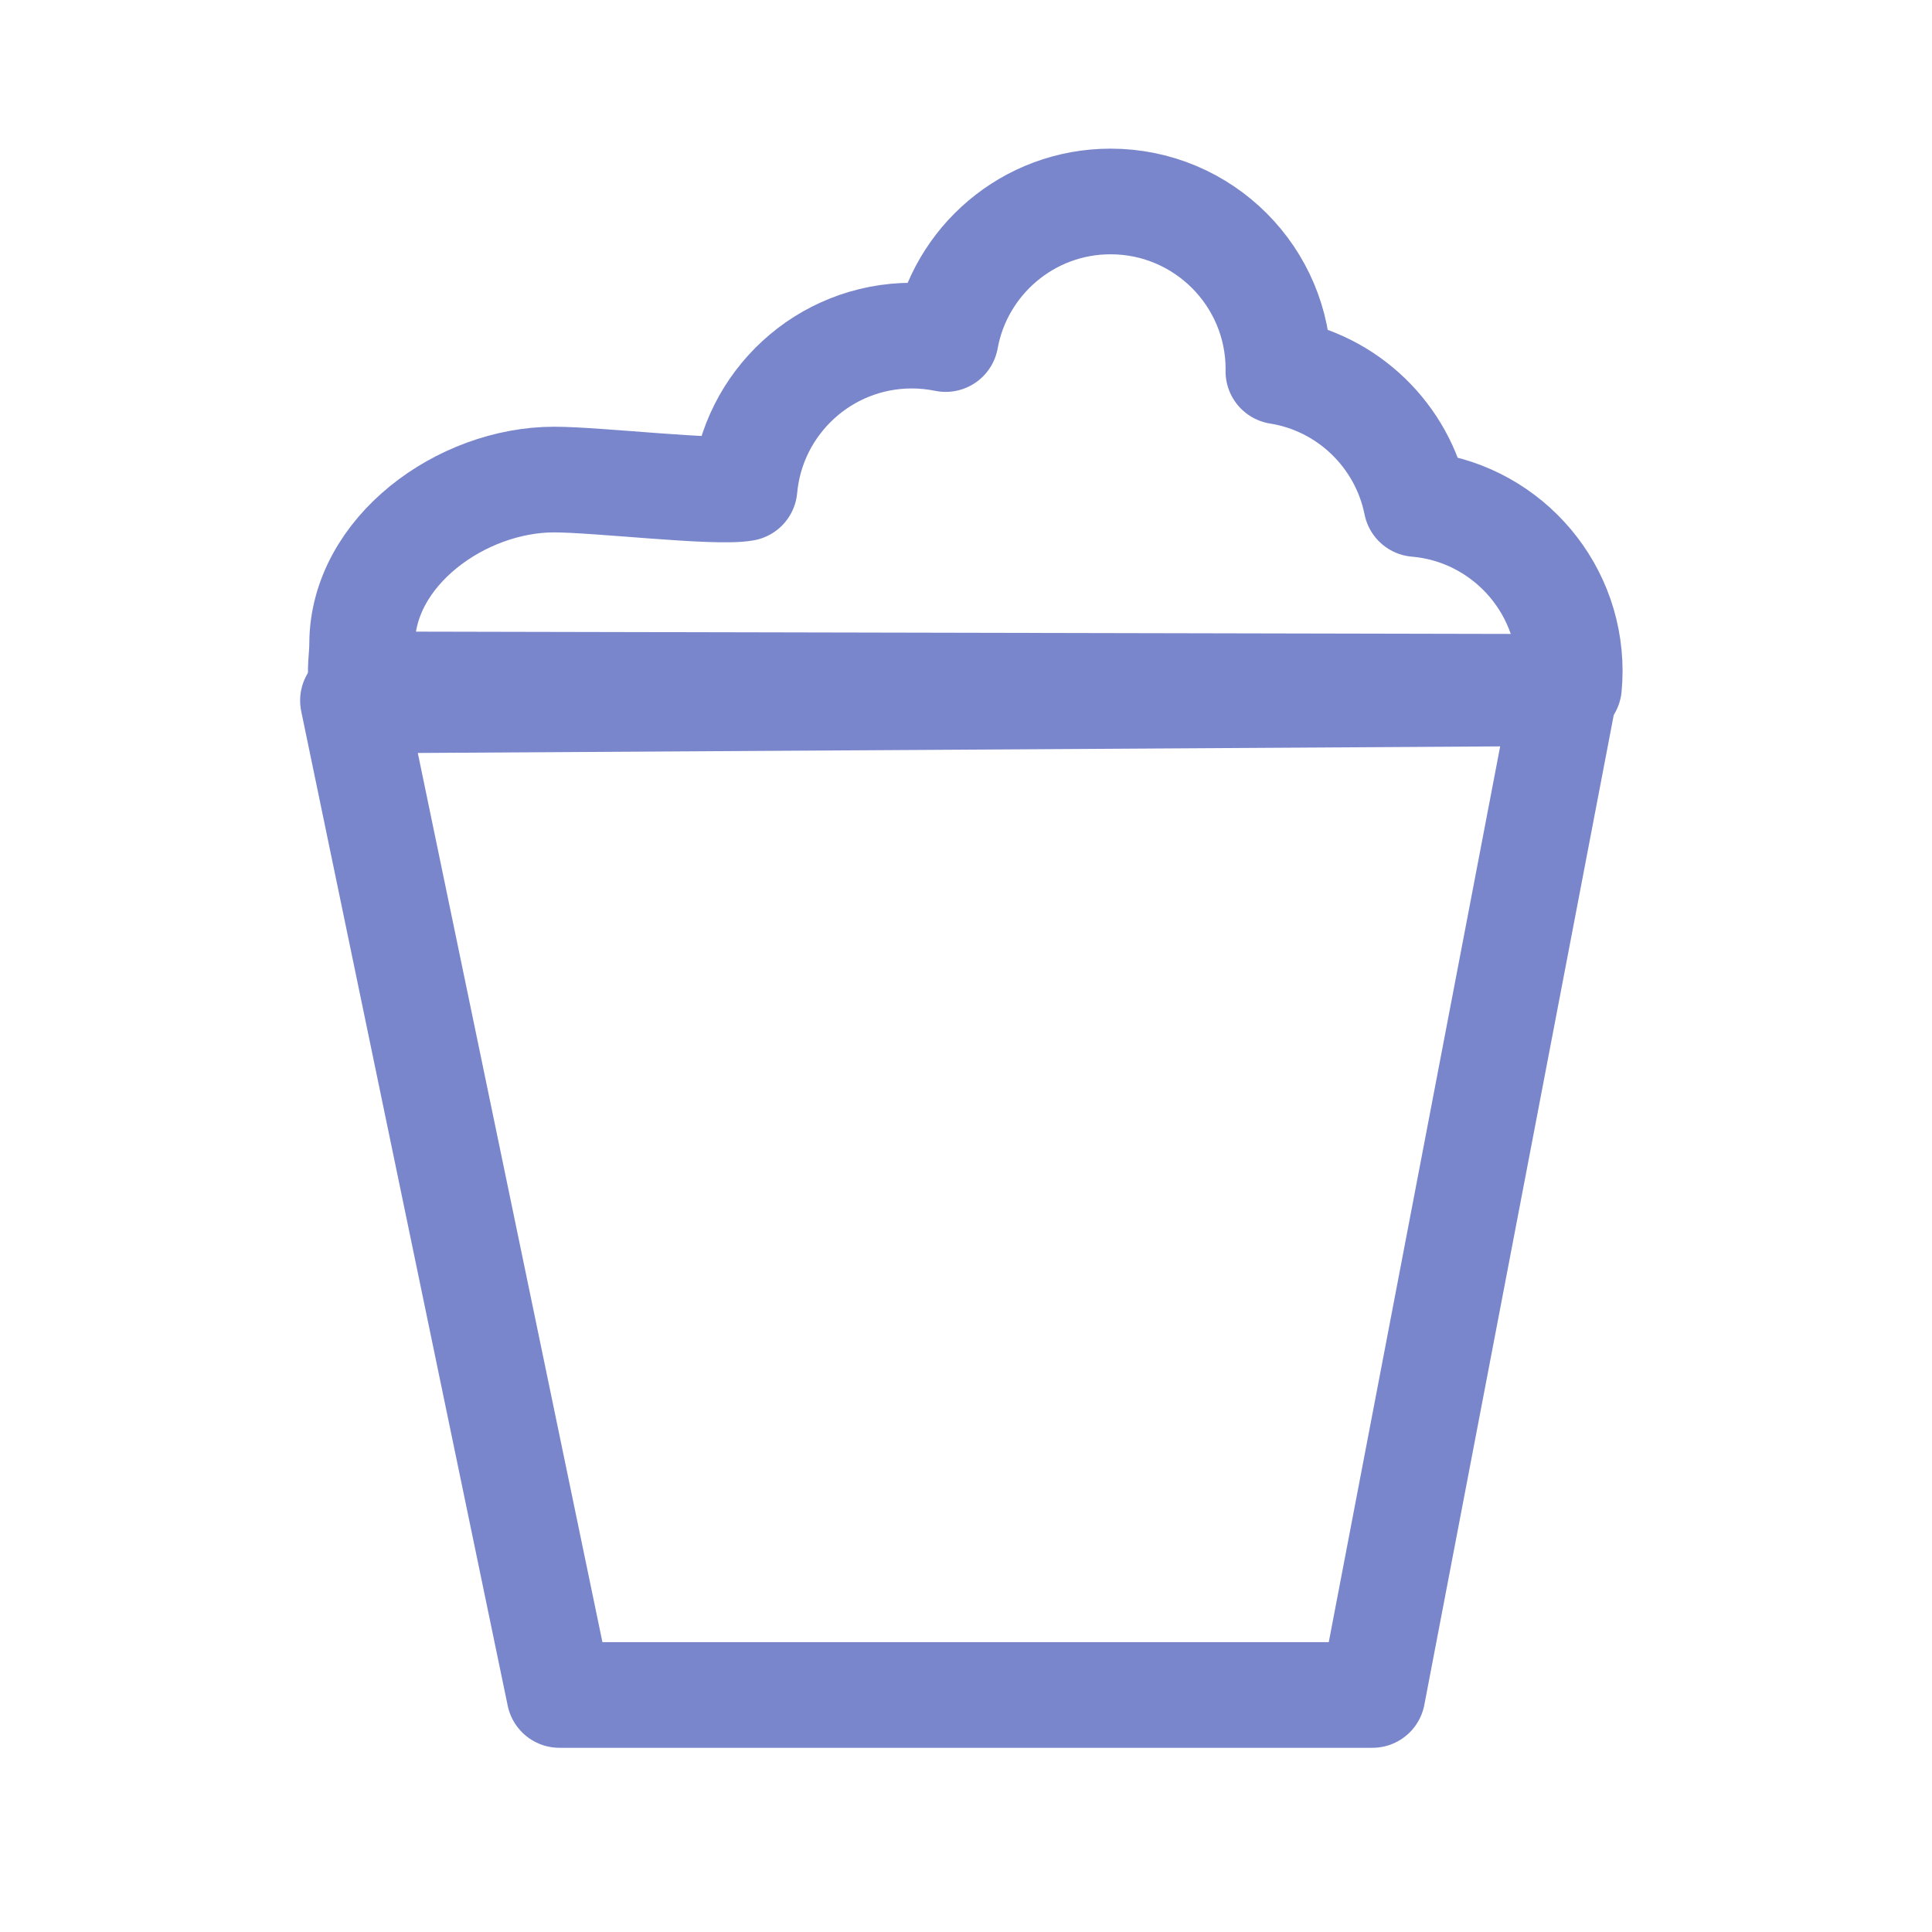 <?xml version="1.0" encoding="utf-8"?>
<!-- Generator: Adobe Illustrator 16.0.3, SVG Export Plug-In . SVG Version: 6.00 Build 0)  -->
<!DOCTYPE svg PUBLIC "-//W3C//DTD SVG 1.1//EN" "http://www.w3.org/Graphics/SVG/1.1/DTD/svg11.dtd">
<svg version="1.1" id="Ebene_1" xmlns="http://www.w3.org/2000/svg" xmlns:xlink="http://www.w3.org/1999/xlink" x="0px" y="0px"
	 width="32px" height="32px" viewBox="0 0 32 32" enable-background="new 0 0 32 32" xml:space="preserve">
<g>
	
		<polygon fill="none" stroke="#7986CB" stroke-width="1.75" stroke-linecap="round" stroke-linejoin="round" stroke-miterlimit="10" points="
		9.266,28.074 22.732,28.074 25.907,11.481 5.846,11.603 	"/>
	
		<path fill="none" stroke="#7986CB" stroke-width="1.75" stroke-linecap="round" stroke-linejoin="round" stroke-miterlimit="10" d="
		M23.459,8.348c-0.227-1.131-1.139-2.015-2.285-2.197c0-0.012,0.001-0.023,0.001-0.035c0-1.535-1.245-2.779-2.78-2.779
		c-1.364,0-2.497,0.983-2.732,2.279c-0.182-0.037-0.369-0.057-0.561-0.057c-1.451,0-2.642,1.112-2.77,2.529
		c-0.476,0.087-2.427-0.145-3.154-0.145c-1.535,0-3.18,1.191-3.18,2.725c0,0.226-0.051,0.457,0,0.667l19.989,0.042
		C25.995,11.291,26,11.204,26,11.117C26,9.663,24.881,8.469,23.459,8.348z"/>
</g>
</svg>
